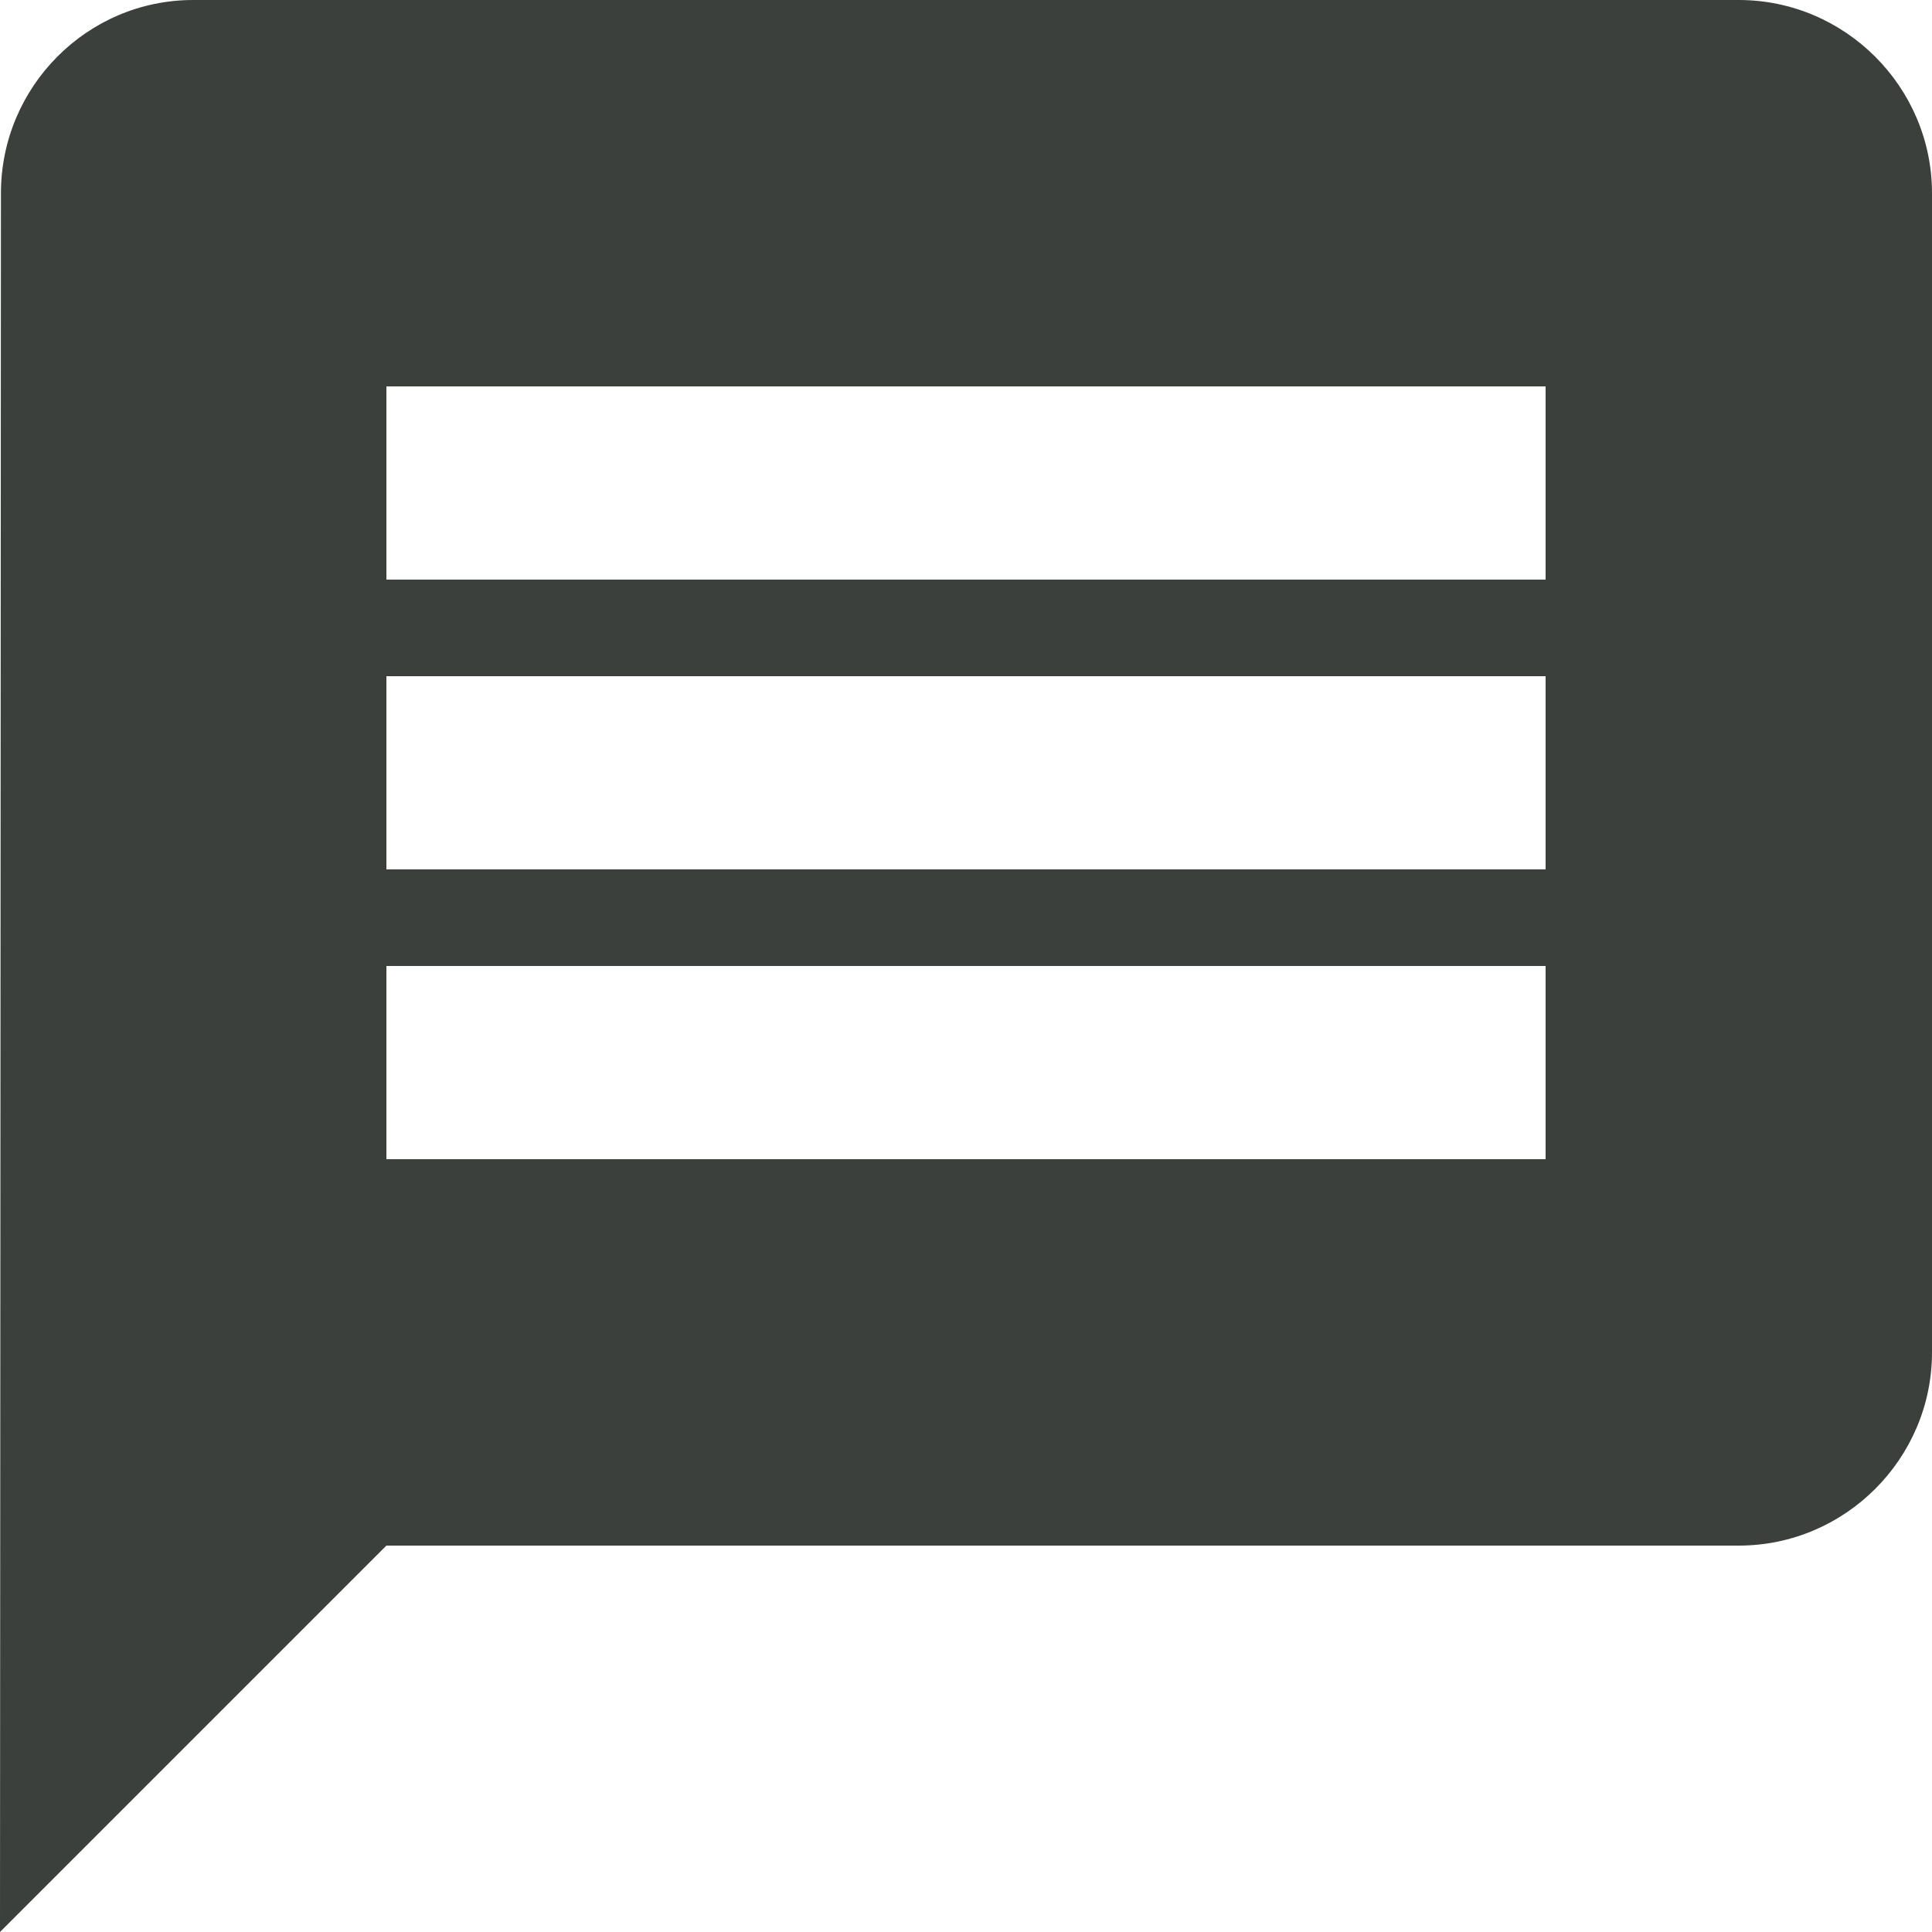 <svg width="37" height="37" viewBox="0 0 37 37" fill="none" xmlns="http://www.w3.org/2000/svg">
<path d="M33.3 0H3.7C1.665 0 0.018 1.665 0.018 3.7L0 37L7.4 29.6H33.3C35.335 29.6 37 27.935 37 25.9V3.7C37 1.665 35.335 0 33.3 0ZM29.6 22.2H7.4V18.5H29.6V22.2ZM29.6 16.65H7.4V12.95H29.6V16.65ZM29.6 11.1H7.4V7.4H29.6V11.1Z" fill="#3B403C"/>
</svg>
